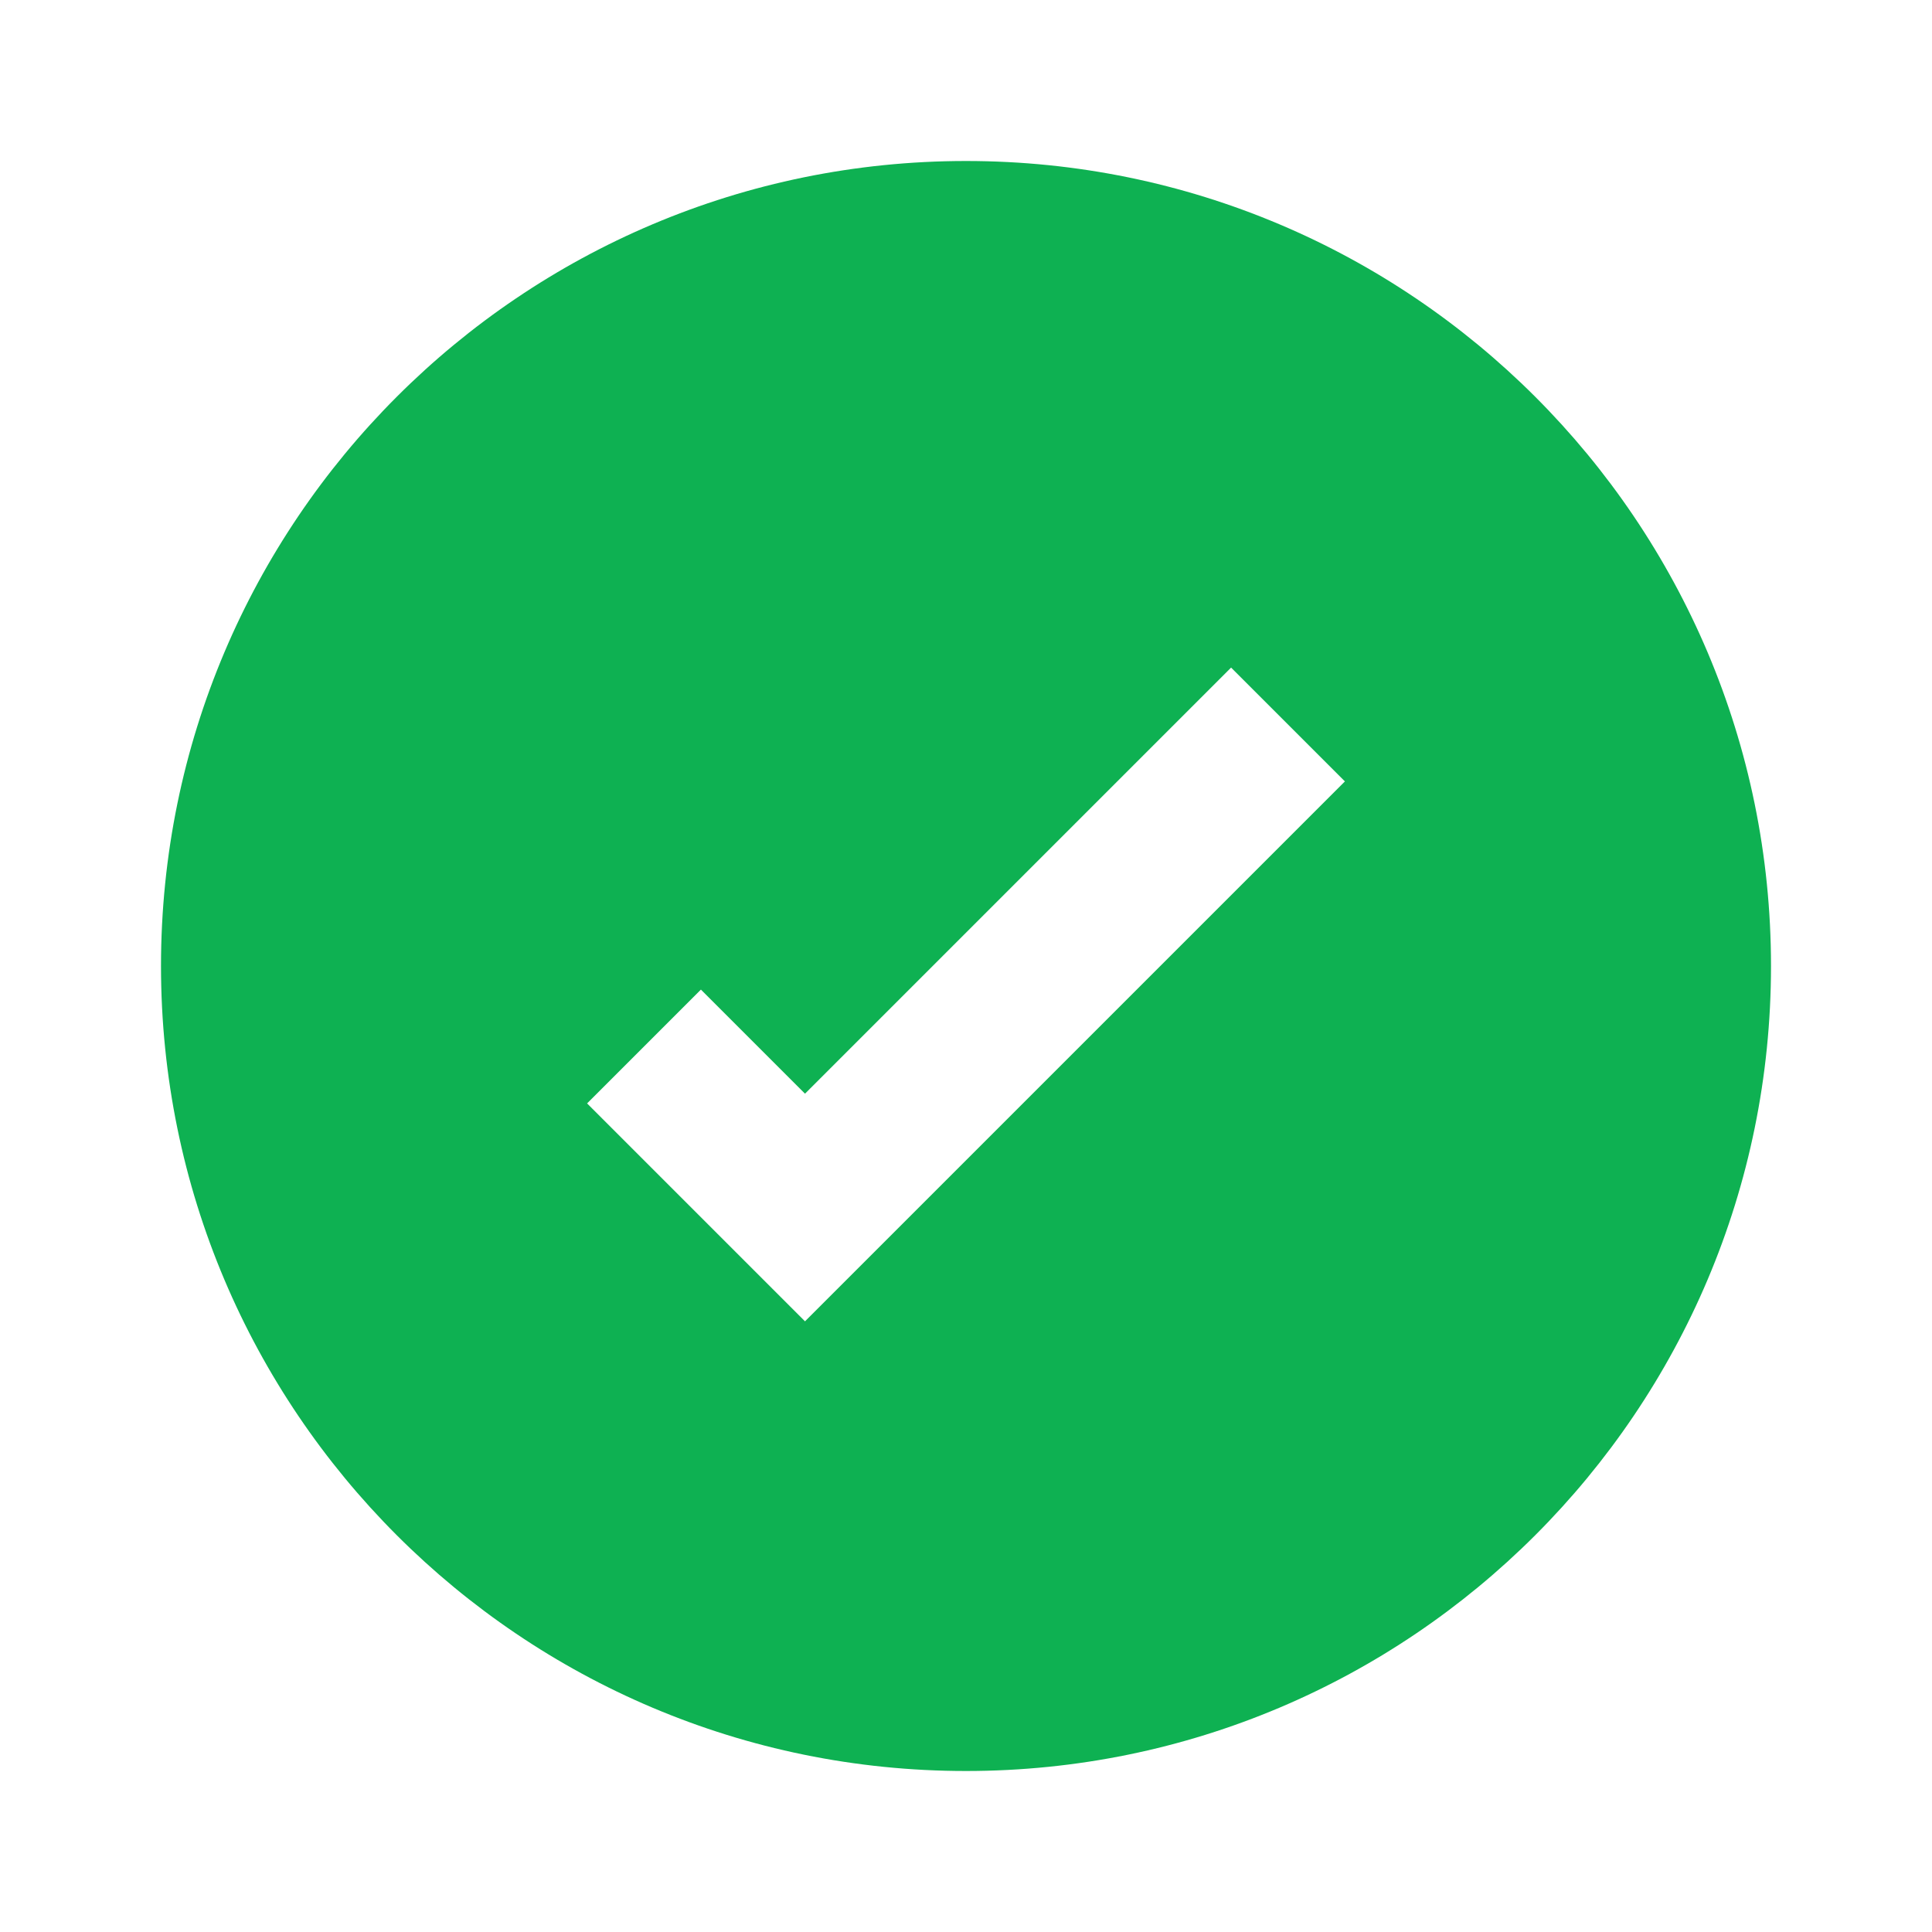 <svg width="24" height="24" viewBox="0 0 24 24" fill="none" xmlns="http://www.w3.org/2000/svg">
<path fill-rule="evenodd" clip-rule="evenodd" d="M12 22C17.523 22 22 17.523 22 12C22 6.477 17.523 2 12 2C6.477 2 2 6.477 2 12C2 17.523 6.477 22 12 22ZM16.707 9.707L15.293 8.293L10 13.586L8.707 12.293L7.293 13.707L10 16.414L16.707 9.707Z" fill="#0EB152"/>
</svg>
